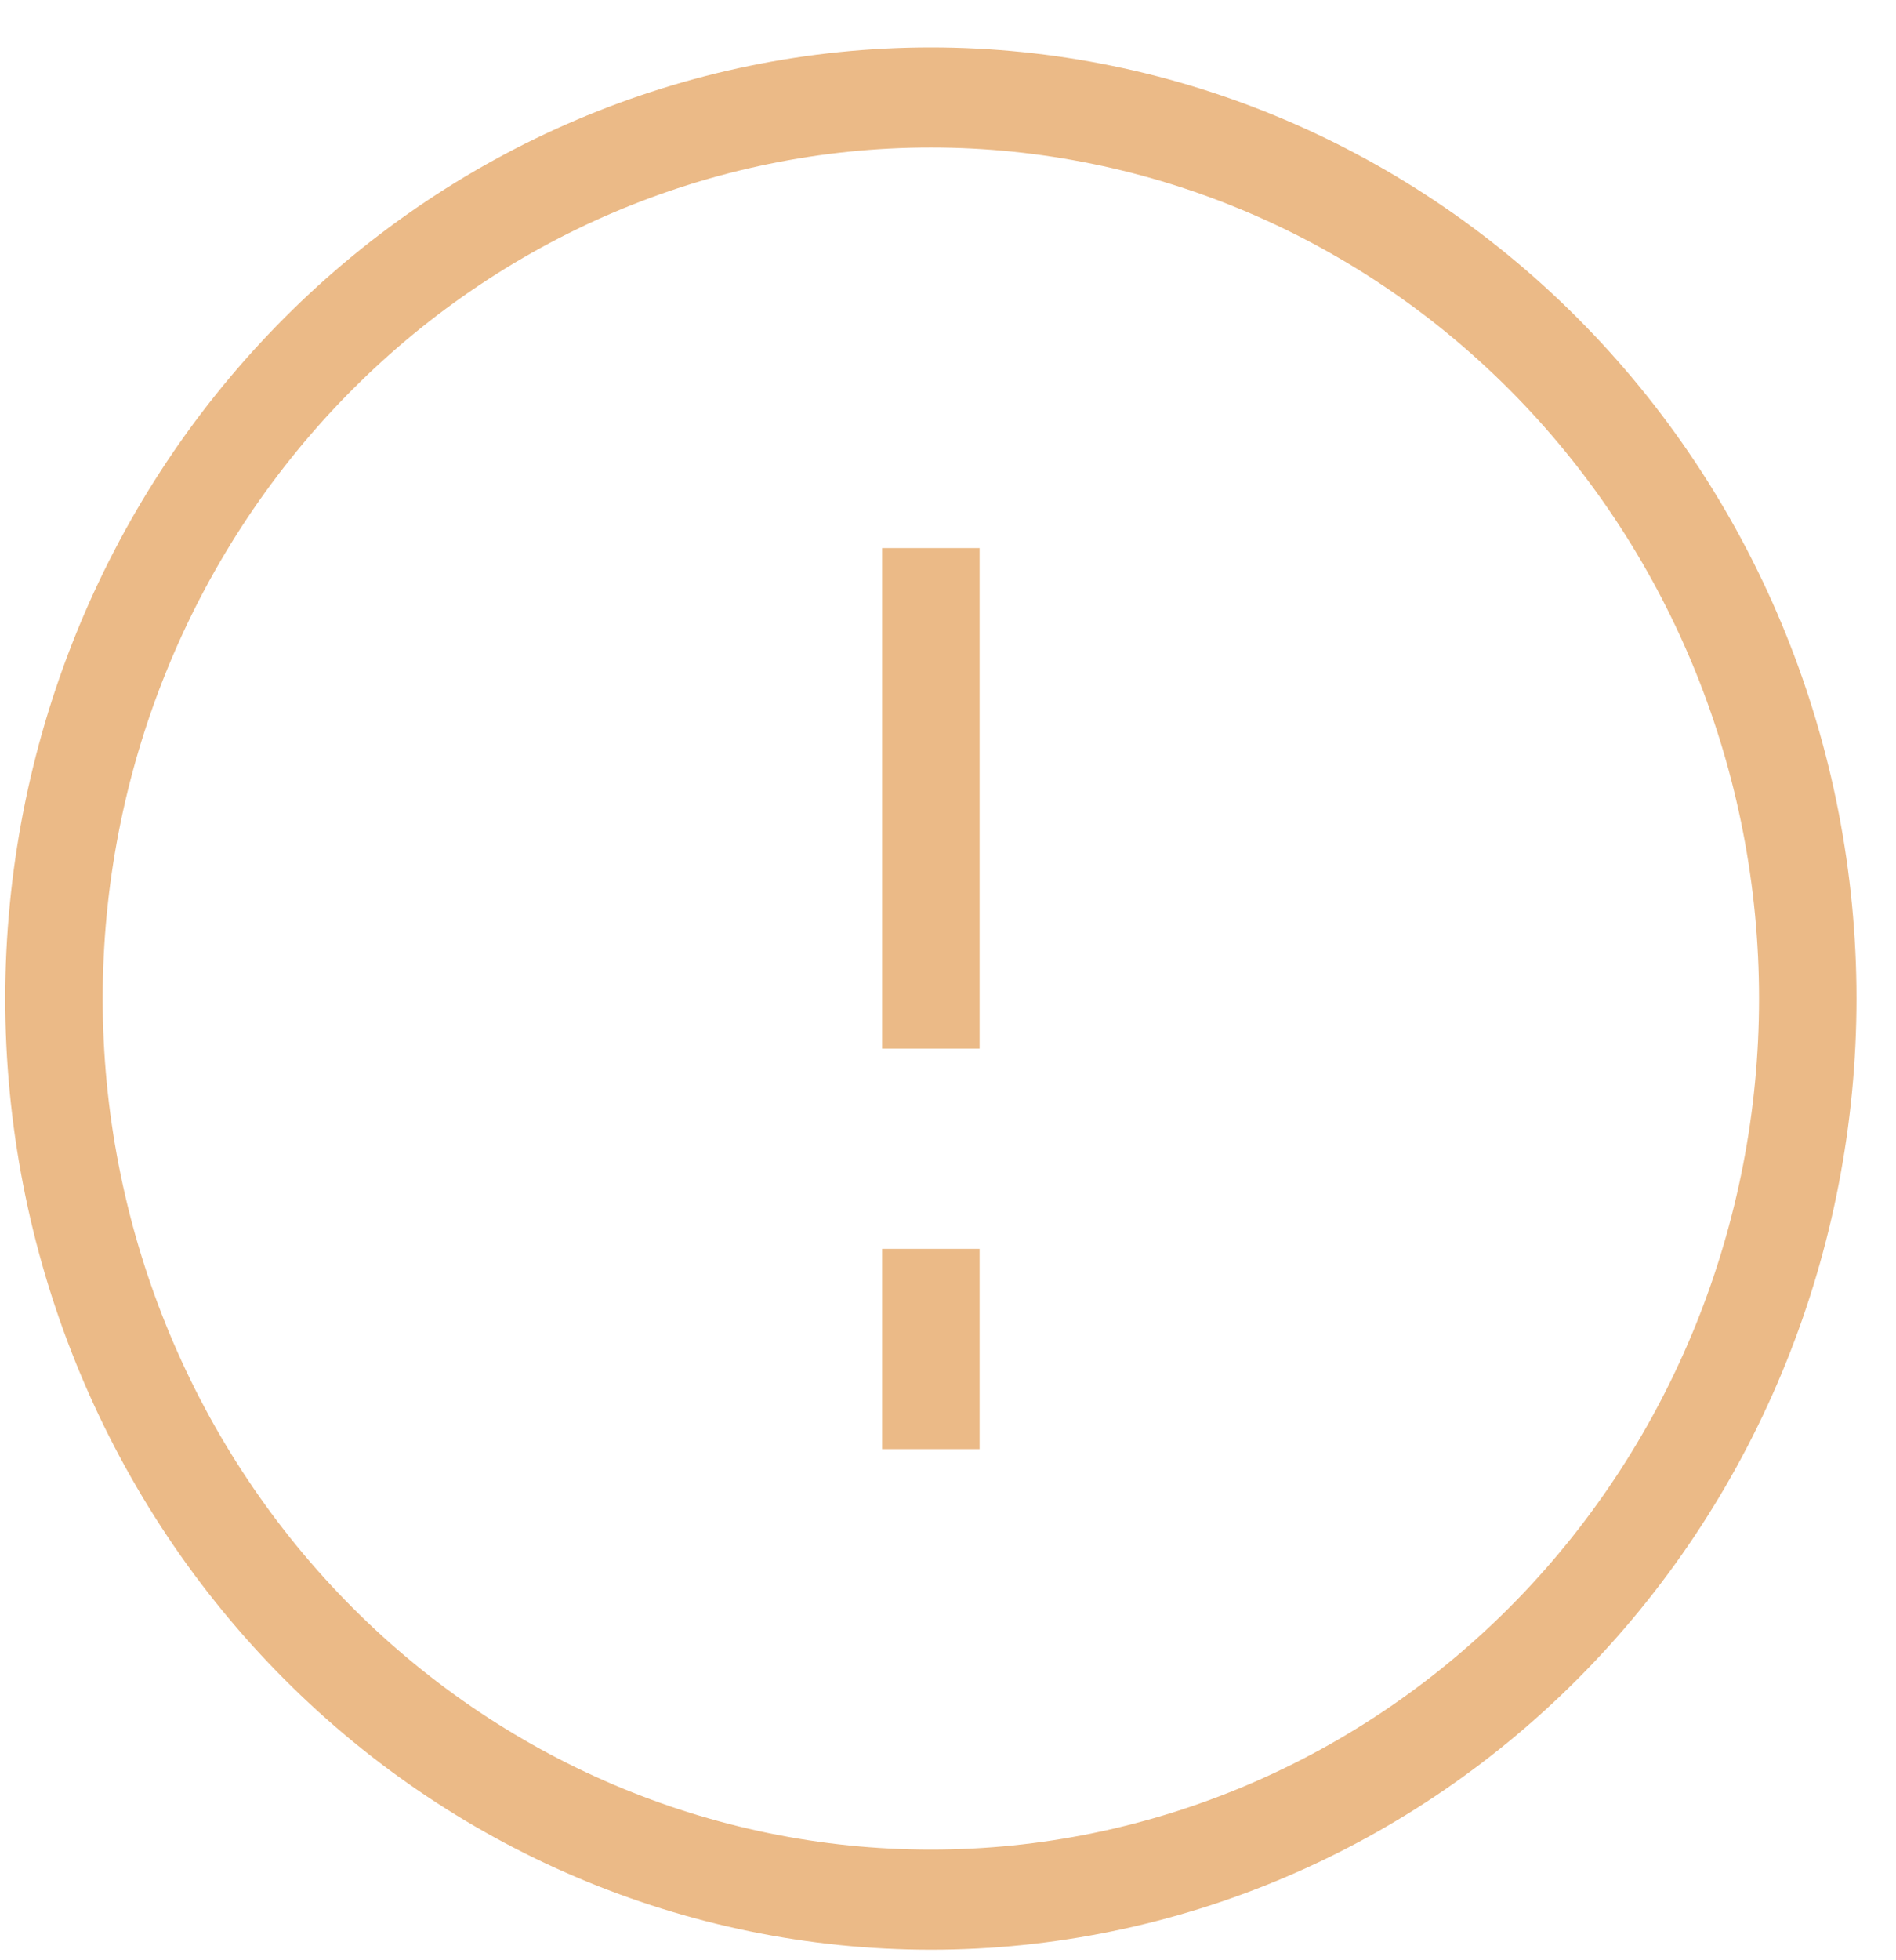 <svg width="30" height="31" viewBox="0 0 30 31" fill="none" xmlns="http://www.w3.org/2000/svg">
<path d="M14.729 0.75C18.613 0.75 22.338 2.335 25.085 5.156C27.832 7.976 29.375 11.802 29.375 15.792C29.375 19.781 27.832 23.607 25.085 26.428C22.338 29.249 18.613 30.833 14.729 30.833C10.845 30.833 7.119 29.249 4.373 26.428C1.626 23.607 0.083 19.781 0.083 15.792C0.083 11.802 1.626 7.976 4.373 5.156C7.119 2.335 10.845 0.75 14.729 0.75ZM14.729 2.333C11.253 2.333 7.92 3.751 5.463 6.275C3.005 8.799 1.625 12.222 1.625 15.792C1.625 19.361 3.005 22.784 5.463 25.308C7.92 27.832 11.253 29.25 14.729 29.25C18.204 29.25 21.537 27.832 23.995 25.308C26.452 22.784 27.833 19.361 27.833 15.792C27.833 12.222 26.452 8.799 23.995 6.275C21.537 3.751 18.204 2.333 14.729 2.333ZM13.958 22.917V19.75H15.5V22.917H13.958ZM13.958 16.583V8.667H15.5V16.583H13.958Z" fill="#EBBA87"/>
</svg>
